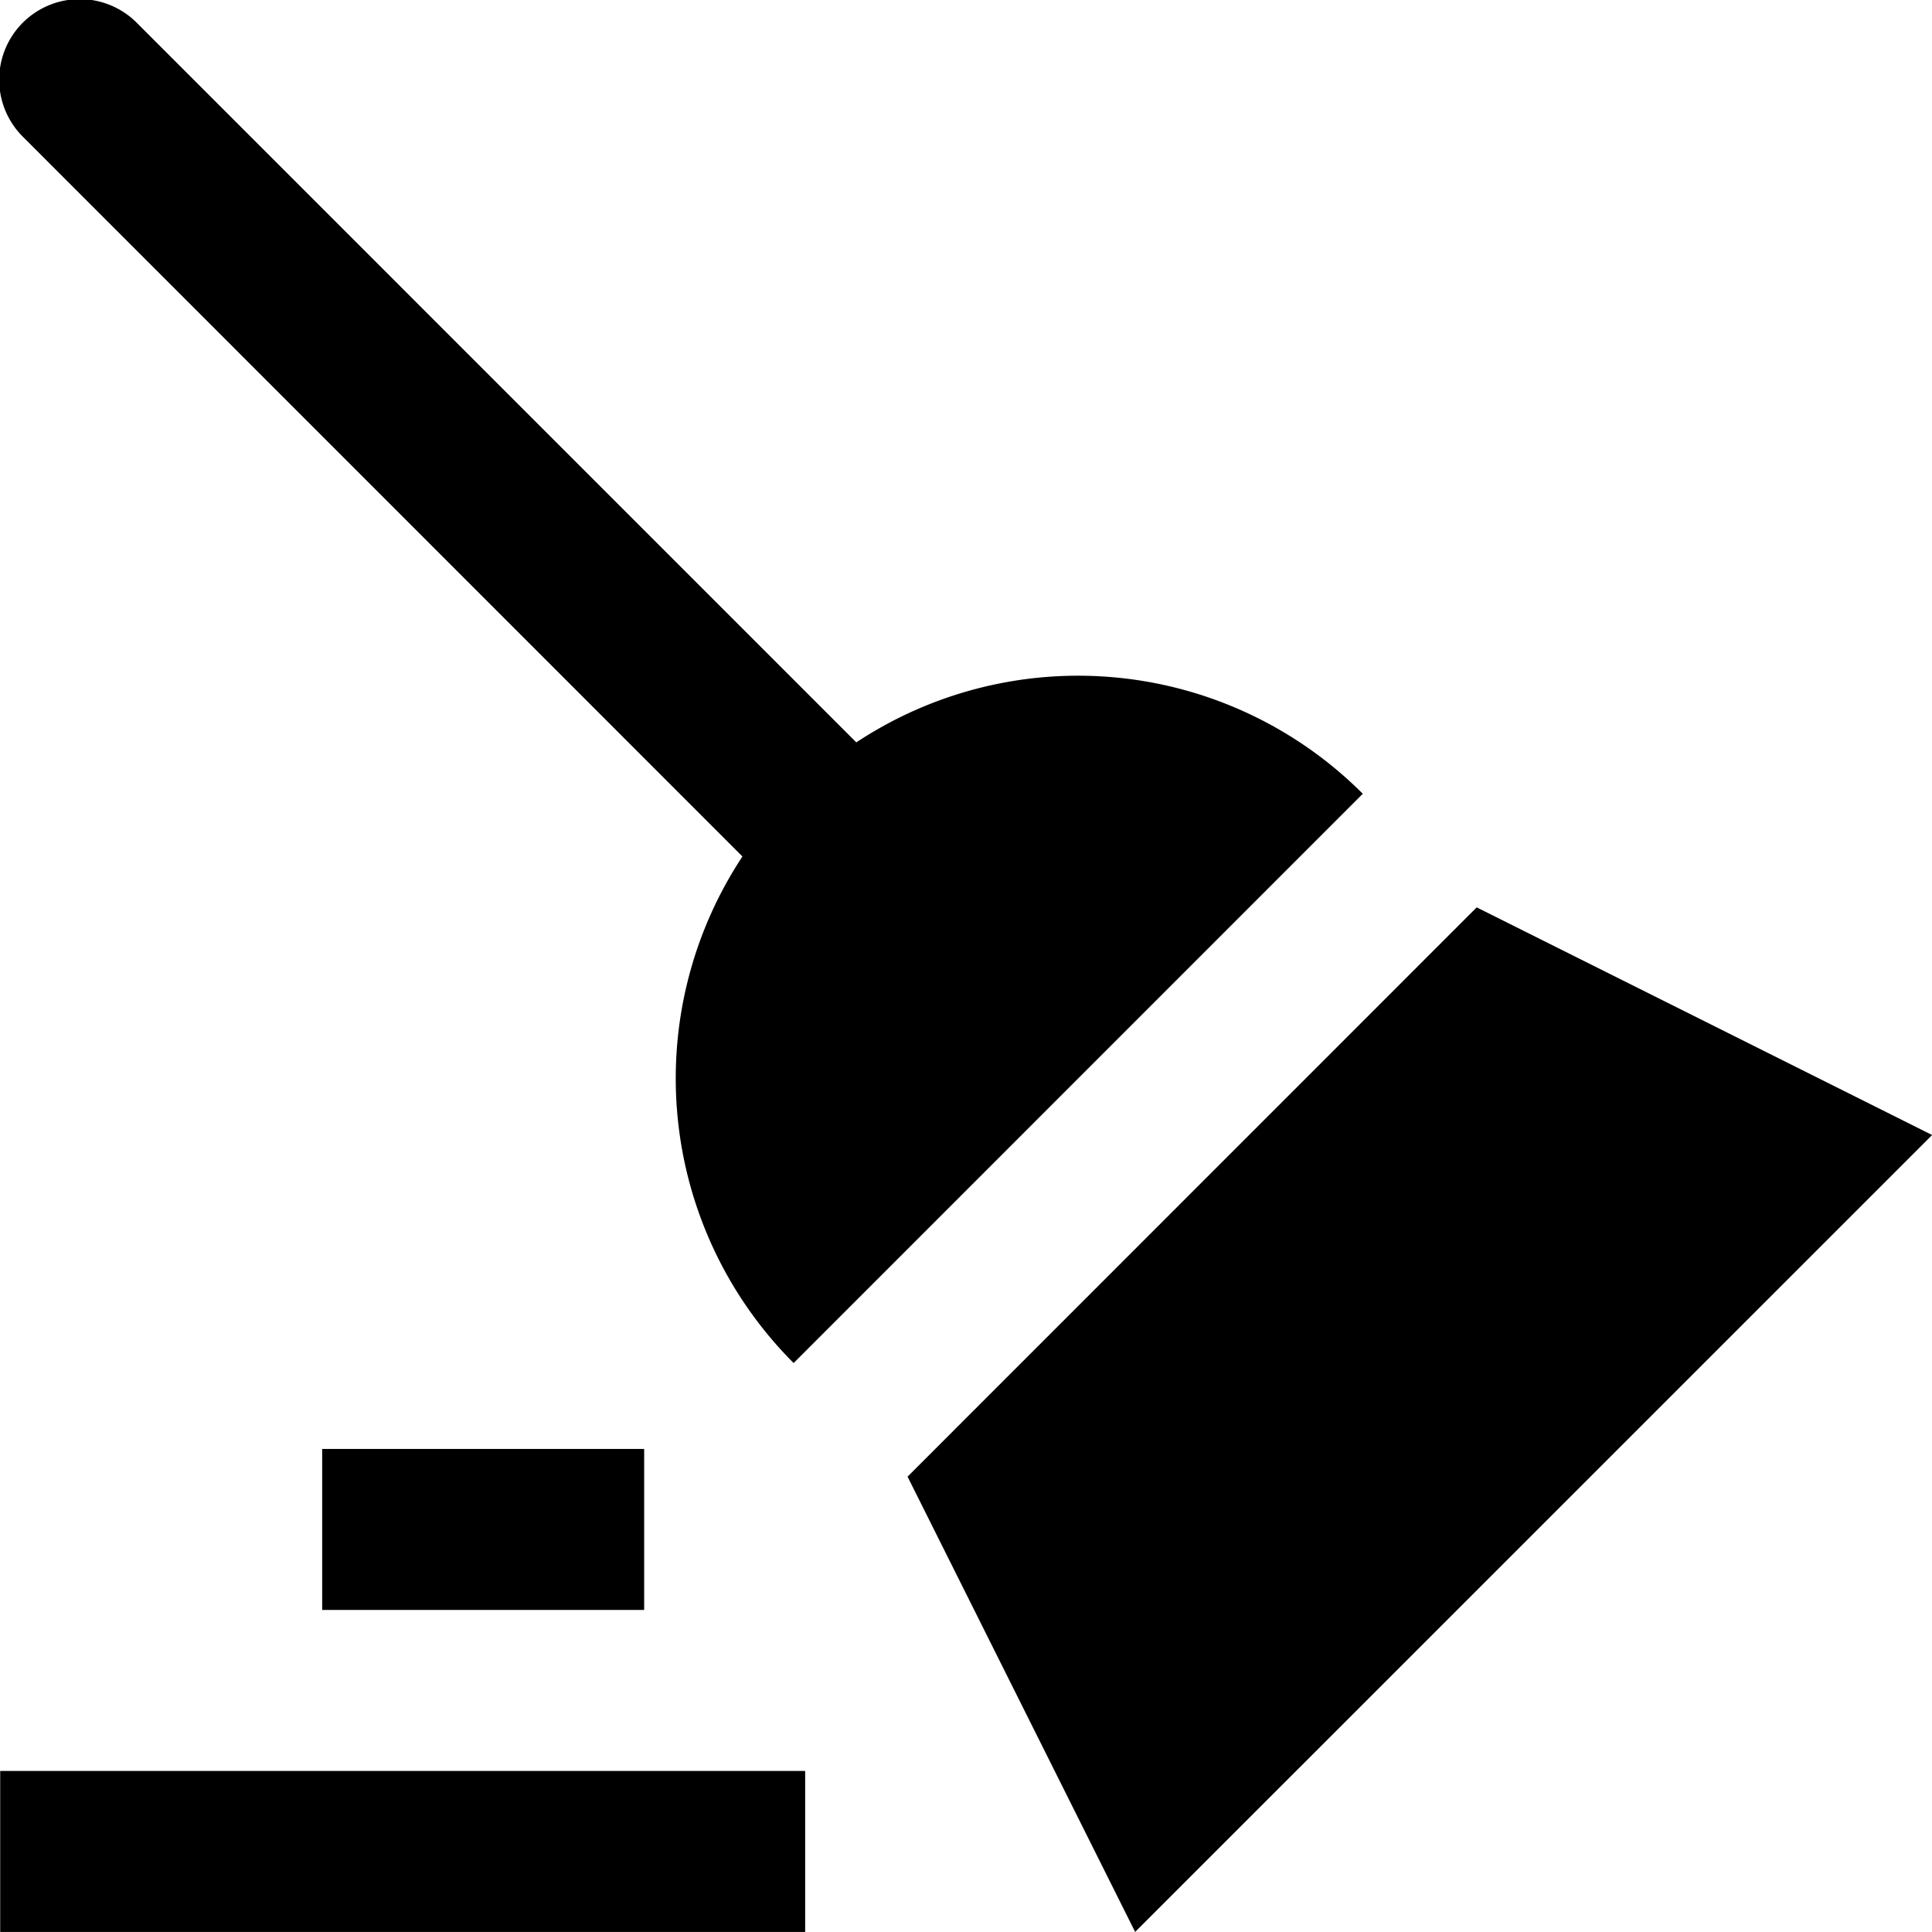 <svg xmlns="http://www.w3.org/2000/svg" viewBox="0 0 30.001 30" style="max-height:1.5rem"><g transform="translate(-118 -488)"><path class="a" d="M32.928,24.09,24.09,32.93,27.624,40,40,27.625Zm-9.634-2.562L12.132,10.365a1.251,1.251,0,1,0-1.768,1.77L21.526,23.3a6.251,6.251,0,0,0,.795,7.866l8.838-8.84A6.247,6.247,0,0,0,23.294,21.528ZM10,37.5H22.5V40H10Zm5-5h5V35H15Z" transform="translate(108.003 478)"/></g></svg>